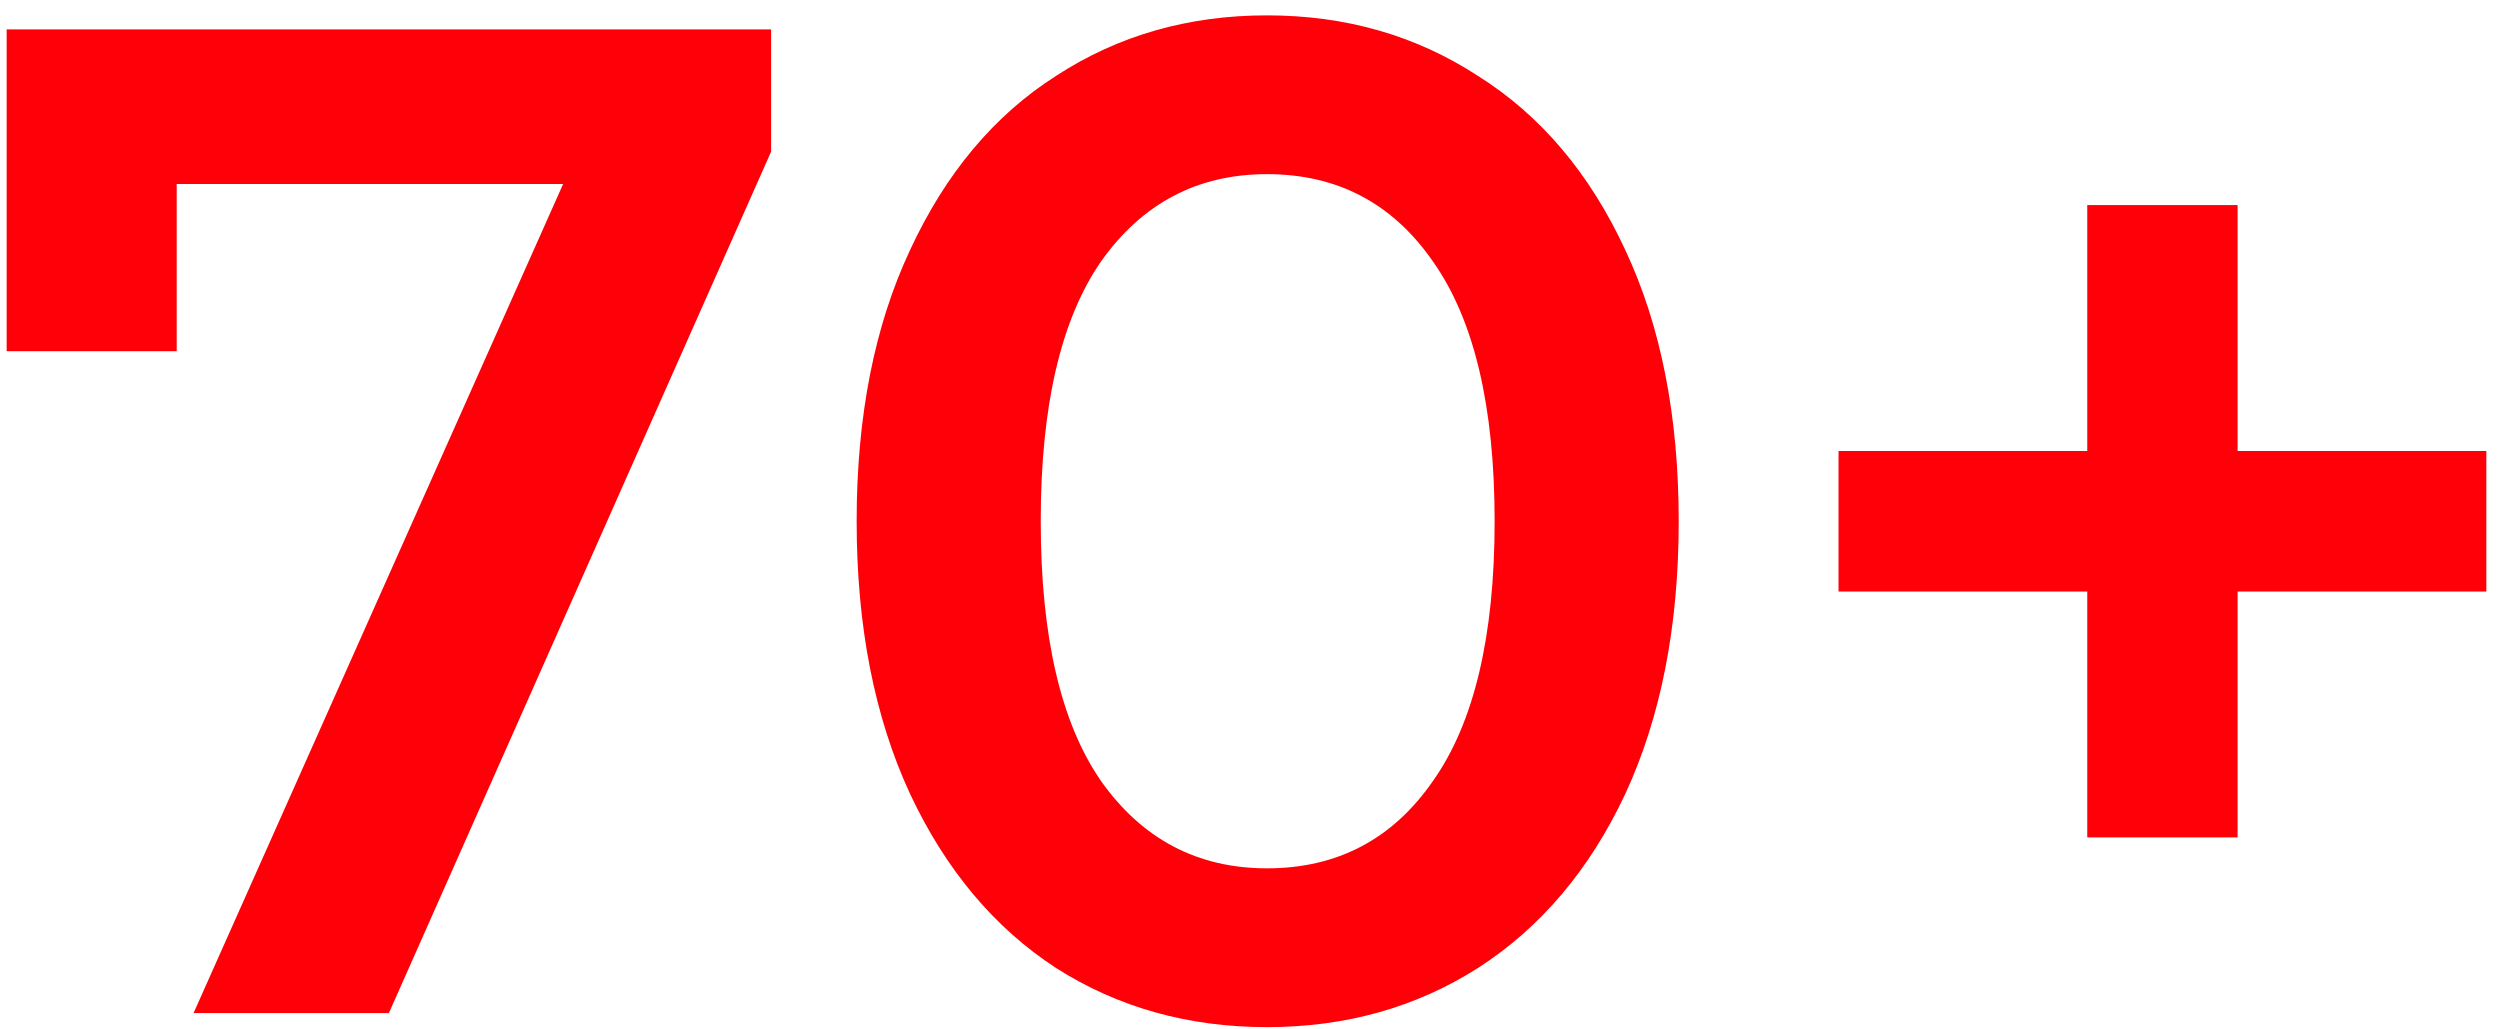 <svg width="153" height="63" viewBox="0 0 153 63" fill="none" xmlns="http://www.w3.org/2000/svg">
<path d="M47.192 1.8V9.282L23.8 62H11.846L34.464 11.26H10.814V21.494H0.408V1.8H47.192ZM77.539 62.86C72.723 62.86 68.423 61.656 64.639 59.248C60.855 56.783 57.873 53.228 55.695 48.584C53.516 43.883 52.427 38.321 52.427 31.9C52.427 25.479 53.516 19.946 55.695 15.302C57.873 10.601 60.855 7.046 64.639 4.638C68.423 2.173 72.723 0.94 77.539 0.94C82.355 0.94 86.655 2.173 90.439 4.638C94.28 7.046 97.29 10.601 99.469 15.302C101.647 19.946 102.737 25.479 102.737 31.9C102.737 38.321 101.647 43.883 99.469 48.584C97.29 53.228 94.28 56.783 90.439 59.248C86.655 61.656 82.355 62.86 77.539 62.86ZM77.539 53.142C81.839 53.142 85.221 51.365 87.687 47.81C90.209 44.255 91.471 38.952 91.471 31.9C91.471 24.848 90.209 19.545 87.687 15.99C85.221 12.435 81.839 10.658 77.539 10.658C73.296 10.658 69.913 12.435 67.391 15.99C64.925 19.545 63.693 24.848 63.693 31.9C63.693 38.952 64.925 44.255 67.391 47.81C69.913 51.365 73.296 53.142 77.539 53.142ZM152.164 36.2H136.942V51.25H127.74V36.2H112.518V27.6H127.74V12.55H136.942V27.6H152.164V36.2Z" fill="#FF0008"/>
</svg>
